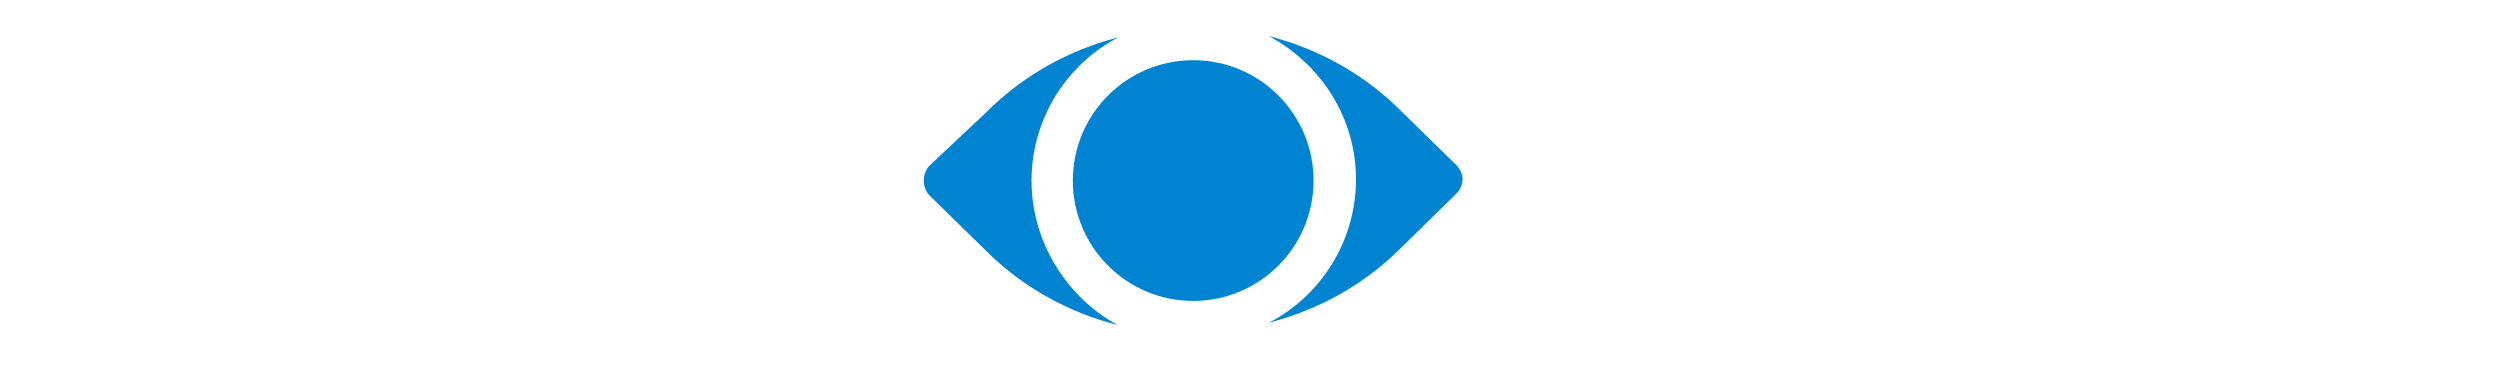 <svg xmlns="http://www.w3.org/2000/svg" xmlns:xlink="http://www.w3.org/1999/xlink" width="268" zoomAndPan="magnify" viewBox="0 0 200.88 30" height="40" preserveAspectRatio="xMidYMid meet" version="1.0"><defs><clipPath id="b3475c0aca"><path d="M 74.062 2.902 L 90 2.902 L 90 26.129 L 74.062 26.129 Z M 74.062 2.902 " clip-rule="nonzero"/></clipPath><clipPath id="02111dc01b"><path d="M 101 2.902 L 117.613 2.902 L 117.613 26 L 101 26 Z M 101 2.902 " clip-rule="nonzero"/></clipPath></defs><path fill="#0084d1" d="M 103.891 14.516 C 103.891 15.043 103.84 15.562 103.734 16.082 C 103.633 16.598 103.48 17.098 103.281 17.586 C 103.078 18.07 102.832 18.531 102.539 18.973 C 102.246 19.41 101.914 19.812 101.543 20.188 C 101.168 20.559 100.766 20.891 100.328 21.184 C 99.891 21.477 99.426 21.723 98.941 21.926 C 98.453 22.125 97.953 22.277 97.438 22.379 C 96.918 22.484 96.398 22.535 95.871 22.535 C 95.344 22.535 94.824 22.484 94.309 22.379 C 93.793 22.277 93.289 22.125 92.805 21.926 C 92.316 21.723 91.855 21.477 91.418 21.184 C 90.98 20.891 90.574 20.559 90.203 20.188 C 89.828 19.812 89.496 19.41 89.203 18.973 C 88.914 18.531 88.664 18.07 88.465 17.586 C 88.262 17.098 88.109 16.598 88.008 16.082 C 87.906 15.562 87.852 15.043 87.852 14.516 C 87.852 13.988 87.906 13.469 88.008 12.953 C 88.109 12.434 88.262 11.934 88.465 11.449 C 88.664 10.961 88.914 10.5 89.203 10.062 C 89.496 9.625 89.828 9.219 90.203 8.848 C 90.574 8.473 90.98 8.141 91.418 7.848 C 91.855 7.555 92.316 7.309 92.805 7.109 C 93.289 6.906 93.793 6.754 94.309 6.652 C 94.824 6.551 95.344 6.496 95.871 6.496 C 96.398 6.496 96.918 6.551 97.438 6.652 C 97.953 6.754 98.453 6.906 98.941 7.109 C 99.426 7.309 99.891 7.555 100.328 7.848 C 100.766 8.141 101.168 8.473 101.543 8.848 C 101.914 9.219 102.246 9.625 102.539 10.062 C 102.832 10.5 103.078 10.961 103.281 11.449 C 103.48 11.934 103.633 12.434 103.734 12.953 C 103.84 13.469 103.891 13.988 103.891 14.516 Z M 103.891 14.516 " fill-opacity="1" fill-rule="nonzero"/><g clip-path="url(#b3475c0aca)"><path fill="#0084d1" d="M 82.875 14.516 C 82.875 9.539 85.734 5.113 89.883 2.996 C 85.918 4.008 82.23 6.035 79.281 8.984 L 74.672 13.316 C 74.398 13.594 74.211 14.055 74.211 14.516 C 74.211 14.977 74.398 15.438 74.672 15.715 L 79.191 20.137 C 82.141 23.086 85.824 25.113 89.789 26.129 C 85.734 23.918 82.875 19.492 82.875 14.516 Z M 82.875 14.516 " fill-opacity="1" fill-rule="nonzero"/></g><g clip-path="url(#02111dc01b)"><path fill="#0084d1" d="M 117.07 13.316 L 112.555 8.895 C 109.605 5.945 105.918 3.918 101.953 2.902 C 106.102 5.113 108.961 9.445 108.961 14.426 C 108.961 19.402 106.102 23.824 101.953 25.945 C 105.918 24.93 109.605 22.902 112.555 19.953 L 117.07 15.531 C 117.348 15.254 117.531 14.793 117.531 14.332 C 117.531 14.055 117.348 13.594 117.07 13.316 Z M 117.07 13.316 " fill-opacity="1" fill-rule="nonzero"/></g><path fill="#0084d1" d="M 95.871 24.195 C 90.527 24.195 86.195 19.863 86.195 14.516 C 86.195 9.172 90.527 4.84 95.871 4.84 C 101.219 4.84 105.551 9.172 105.551 14.516 C 105.551 19.863 101.219 24.195 95.871 24.195 Z M 95.871 8.156 C 92.371 8.156 89.512 11.016 89.512 14.516 C 89.512 18.02 92.371 20.875 95.871 20.875 C 99.375 20.875 102.23 18.02 102.23 14.516 C 102.23 11.016 99.375 8.156 95.871 8.156 Z M 95.871 8.156 " fill-opacity="1" fill-rule="nonzero"/></svg>